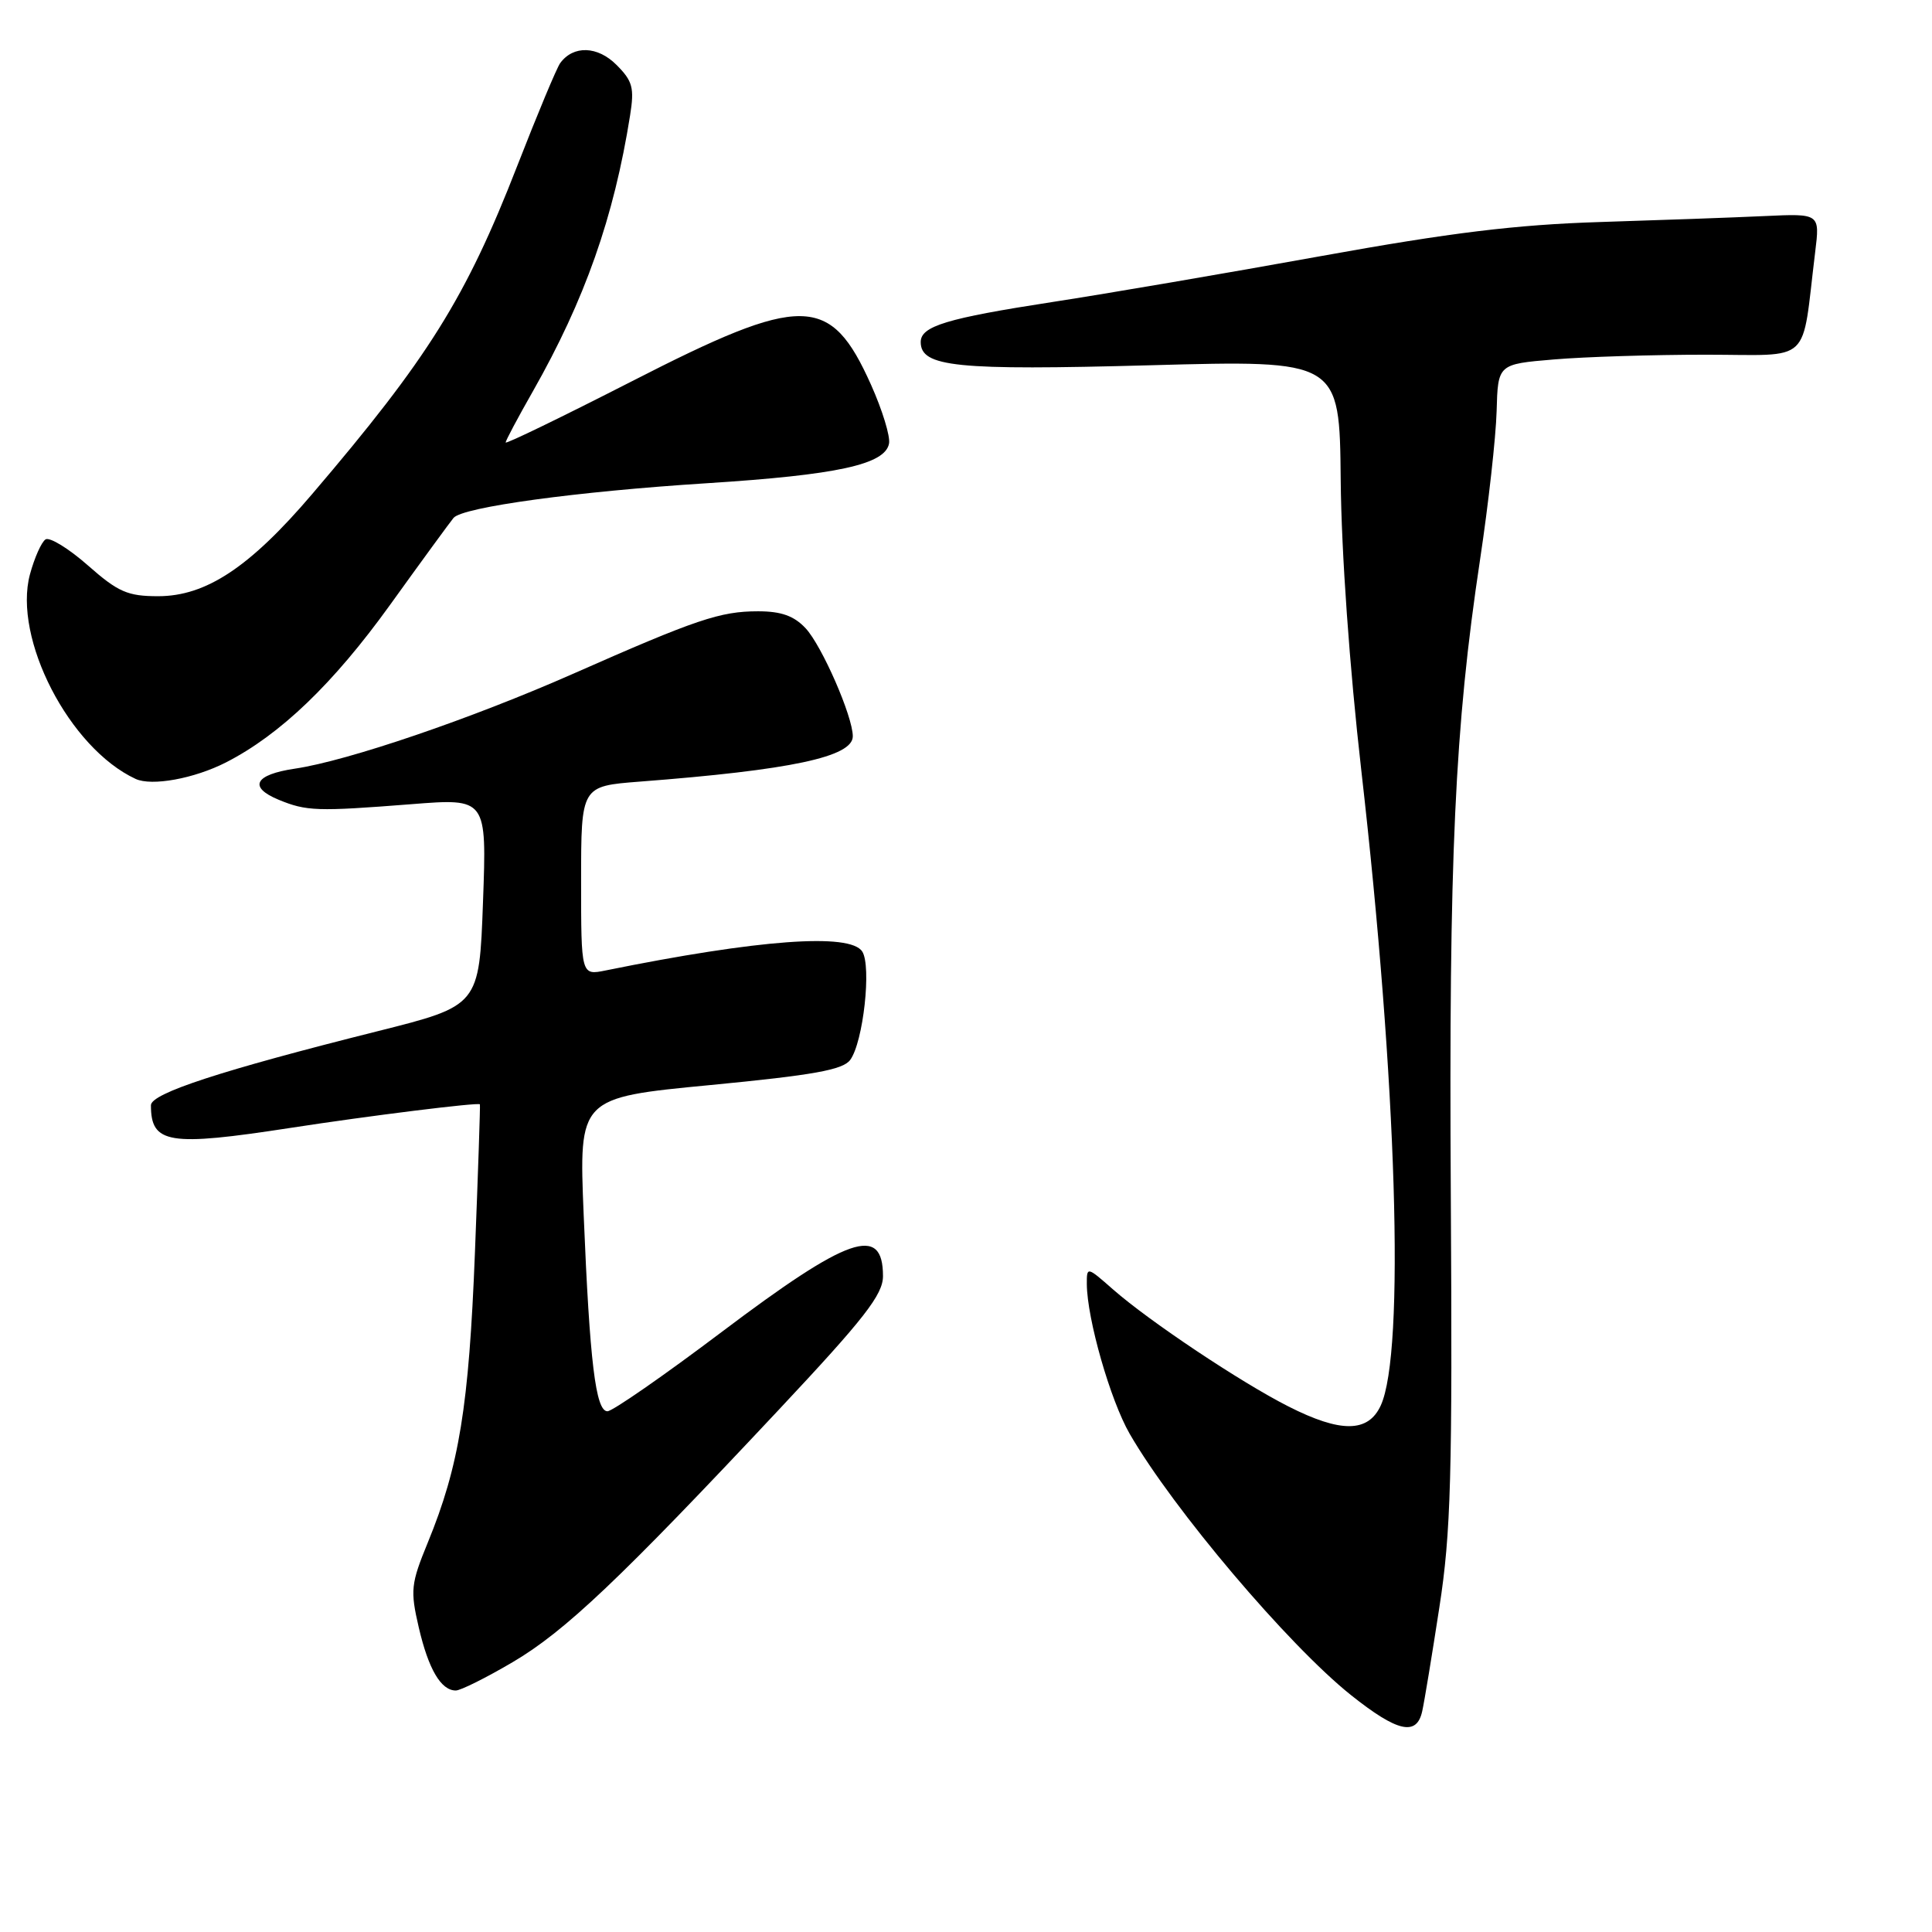 <?xml version="1.0" encoding="UTF-8" standalone="no"?>
<!DOCTYPE svg PUBLIC "-//W3C//DTD SVG 1.1//EN" "http://www.w3.org/Graphics/SVG/1.1/DTD/svg11.dtd" >
<svg xmlns="http://www.w3.org/2000/svg" xmlns:xlink="http://www.w3.org/1999/xlink" version="1.1" viewBox="0 0 256 256">
 <g >
 <path fill="currentColor"
d=" M 188.45 226.75 C 188.73 225.51 189.75 219.32 190.72 213.00 C 192.26 203.08 192.46 195.60 192.24 158.50 C 191.97 113.52 192.76 96.39 196.12 74.12 C 197.23 66.77 198.21 57.94 198.31 54.50 C 198.48 48.25 198.48 48.25 205.89 47.63 C 209.97 47.28 219.03 47.00 226.04 47.00 C 240.32 47.00 238.66 48.55 240.52 33.40 C 241.15 28.29 241.15 28.29 233.82 28.63 C 229.80 28.82 219.97 29.17 212.00 29.42 C 200.88 29.77 192.25 30.82 175.00 33.94 C 162.62 36.18 146.65 38.91 139.50 40.01 C 125.42 42.18 122.00 43.22 122.00 45.32 C 122.00 48.63 126.69 49.10 152.39 48.40 C 177.50 47.71 177.50 47.71 177.65 63.60 C 177.74 73.21 178.82 88.41 180.37 102.00 C 185.10 143.32 186.20 179.24 182.95 186.25 C 181.29 189.84 177.66 189.88 170.72 186.36 C 164.42 183.17 152.31 175.09 147.50 170.87 C 144.03 167.82 144.00 167.81 144.01 170.15 C 144.04 174.77 147.13 185.55 149.69 189.99 C 155.46 199.98 170.71 217.98 179.00 224.60 C 185.16 229.51 187.72 230.09 188.45 226.75 Z  M 67.92 220.25 C 74.86 216.17 82.14 209.26 103.25 186.74 C 114.55 174.69 117.00 171.54 117.00 169.09 C 117.00 162.22 112.46 163.80 95.58 176.53 C 87.94 182.29 81.15 187.00 80.49 187.00 C 78.93 187.00 78.14 180.48 77.34 160.97 C 76.70 145.45 76.70 145.45 94.07 143.78 C 107.81 142.46 111.70 141.76 112.66 140.44 C 114.39 138.08 115.50 128.01 114.25 126.08 C 112.64 123.59 100.51 124.48 80.25 128.59 C 77.00 129.25 77.00 129.25 77.00 116.71 C 77.00 104.17 77.00 104.17 84.75 103.57 C 104.81 102.03 113.00 100.29 113.00 97.56 C 113.00 94.93 108.91 85.57 106.75 83.25 C 105.22 81.61 103.52 81.00 100.45 81.00 C 95.42 81.00 92.26 82.07 75.96 89.27 C 62.43 95.24 46.10 100.81 39.08 101.85 C 33.74 102.64 32.87 104.29 36.92 105.97 C 40.61 107.49 41.99 107.54 54.50 106.56 C 64.50 105.77 64.50 105.77 64.00 119.52 C 63.50 133.26 63.50 133.26 50.00 136.65 C 29.30 141.84 20.00 144.88 20.00 146.45 C 20.00 151.56 22.34 151.94 38.50 149.45 C 48.93 147.84 63.43 146.04 63.59 146.33 C 63.65 146.42 63.35 155.28 62.93 166.00 C 62.13 186.36 60.85 194.25 56.68 204.41 C 54.44 209.87 54.35 210.73 55.49 215.65 C 56.78 221.19 58.43 224.00 60.40 224.00 C 61.03 224.00 64.42 222.31 67.92 220.25 Z  M 29.95 101.02 C 37.14 97.34 44.16 90.60 51.67 80.17 C 55.89 74.30 59.69 69.11 60.10 68.62 C 61.33 67.19 76.38 65.13 93.67 64.03 C 110.95 62.93 117.27 61.55 117.80 58.78 C 117.99 57.83 116.91 54.32 115.41 50.97 C 110.02 38.96 106.40 38.91 83.69 50.54 C 74.51 55.23 67.00 58.88 67.00 58.63 C 67.00 58.39 68.62 55.34 70.61 51.85 C 77.50 39.72 81.35 28.78 83.49 15.29 C 84.07 11.64 83.83 10.74 81.69 8.60 C 79.18 6.08 75.97 5.98 74.23 8.36 C 73.77 8.99 71.21 15.12 68.53 22.00 C 61.73 39.47 56.74 47.45 41.35 65.48 C 33.09 75.17 27.30 79.00 20.95 79.00 C 16.92 79.00 15.65 78.45 11.66 74.93 C 9.12 72.69 6.59 71.14 6.04 71.47 C 5.50 71.81 4.57 73.89 3.97 76.10 C 1.69 84.59 9.19 99.14 17.97 103.21 C 20.11 104.20 25.74 103.17 29.95 101.02 Z "/>
</g>
</svg>